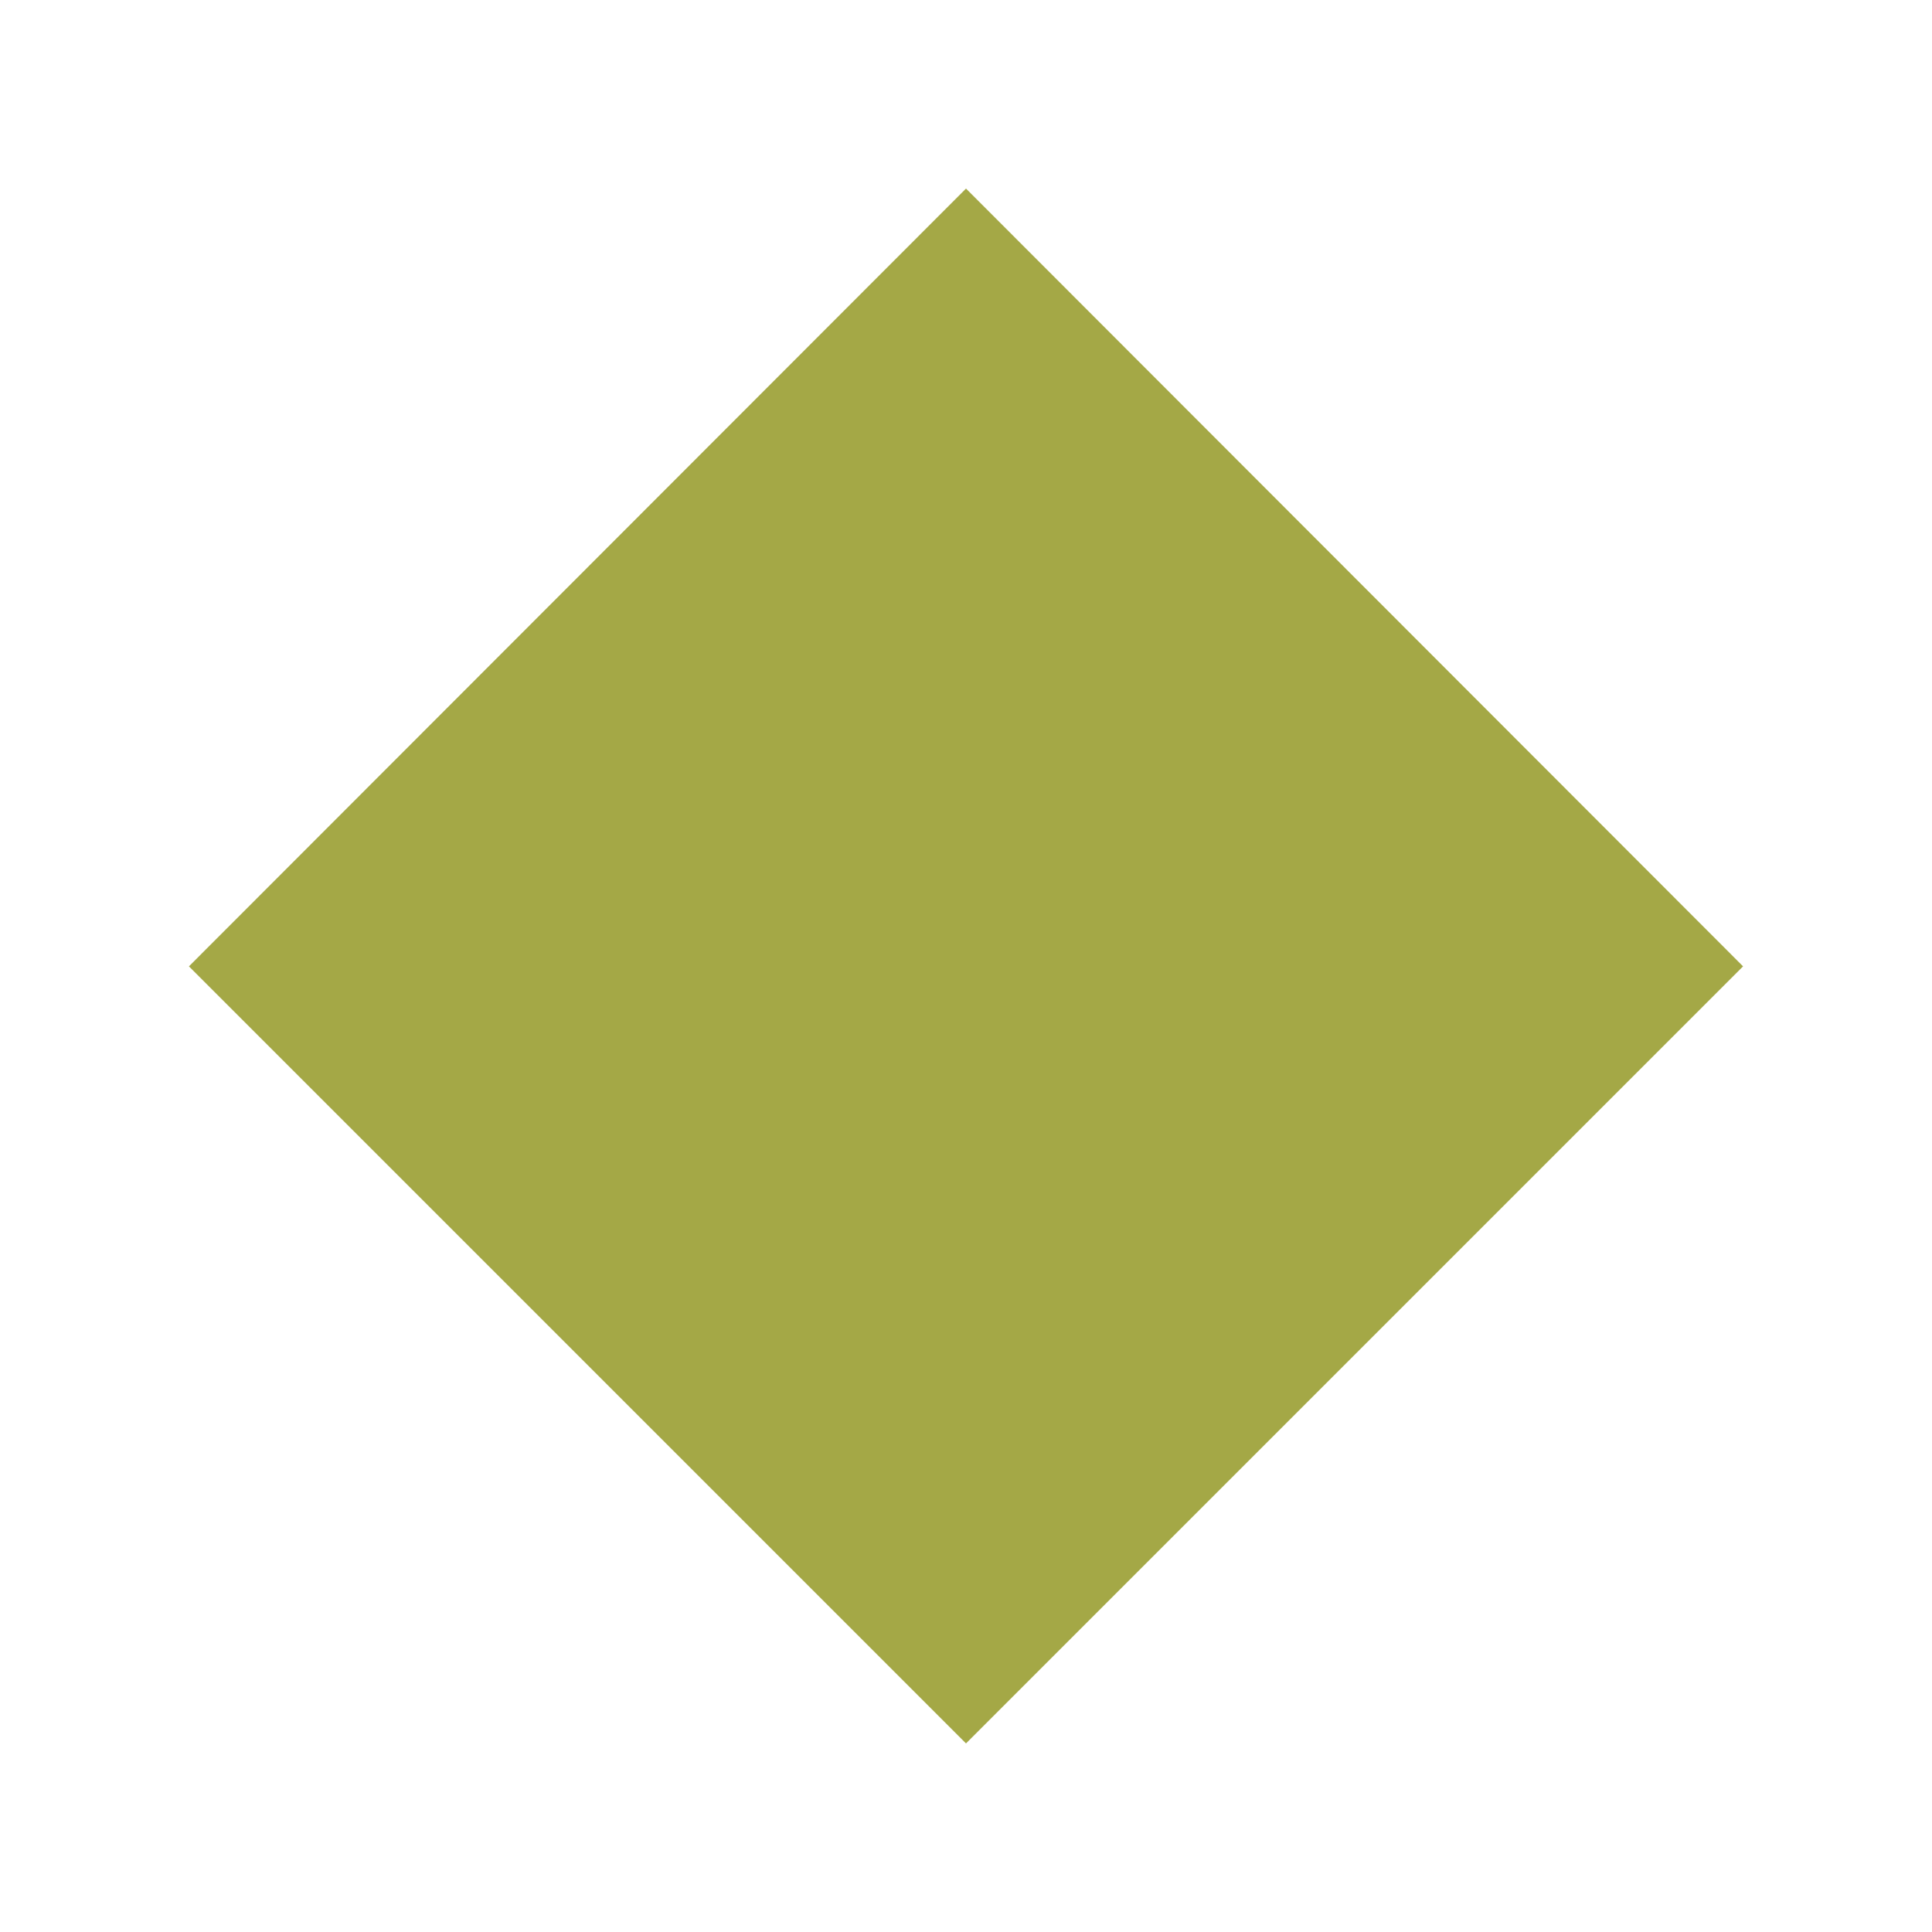 <svg fill="#A4A846" height="48" version="1.1" viewBox="0 0 48 48" width="48" xmlns="http://www.w3.org/2000/svg"><path d="M24 4.685L4.694 24.009 24 43.315 43.306 24.009 24 4.685Z" fill="#A4A846"/></svg>